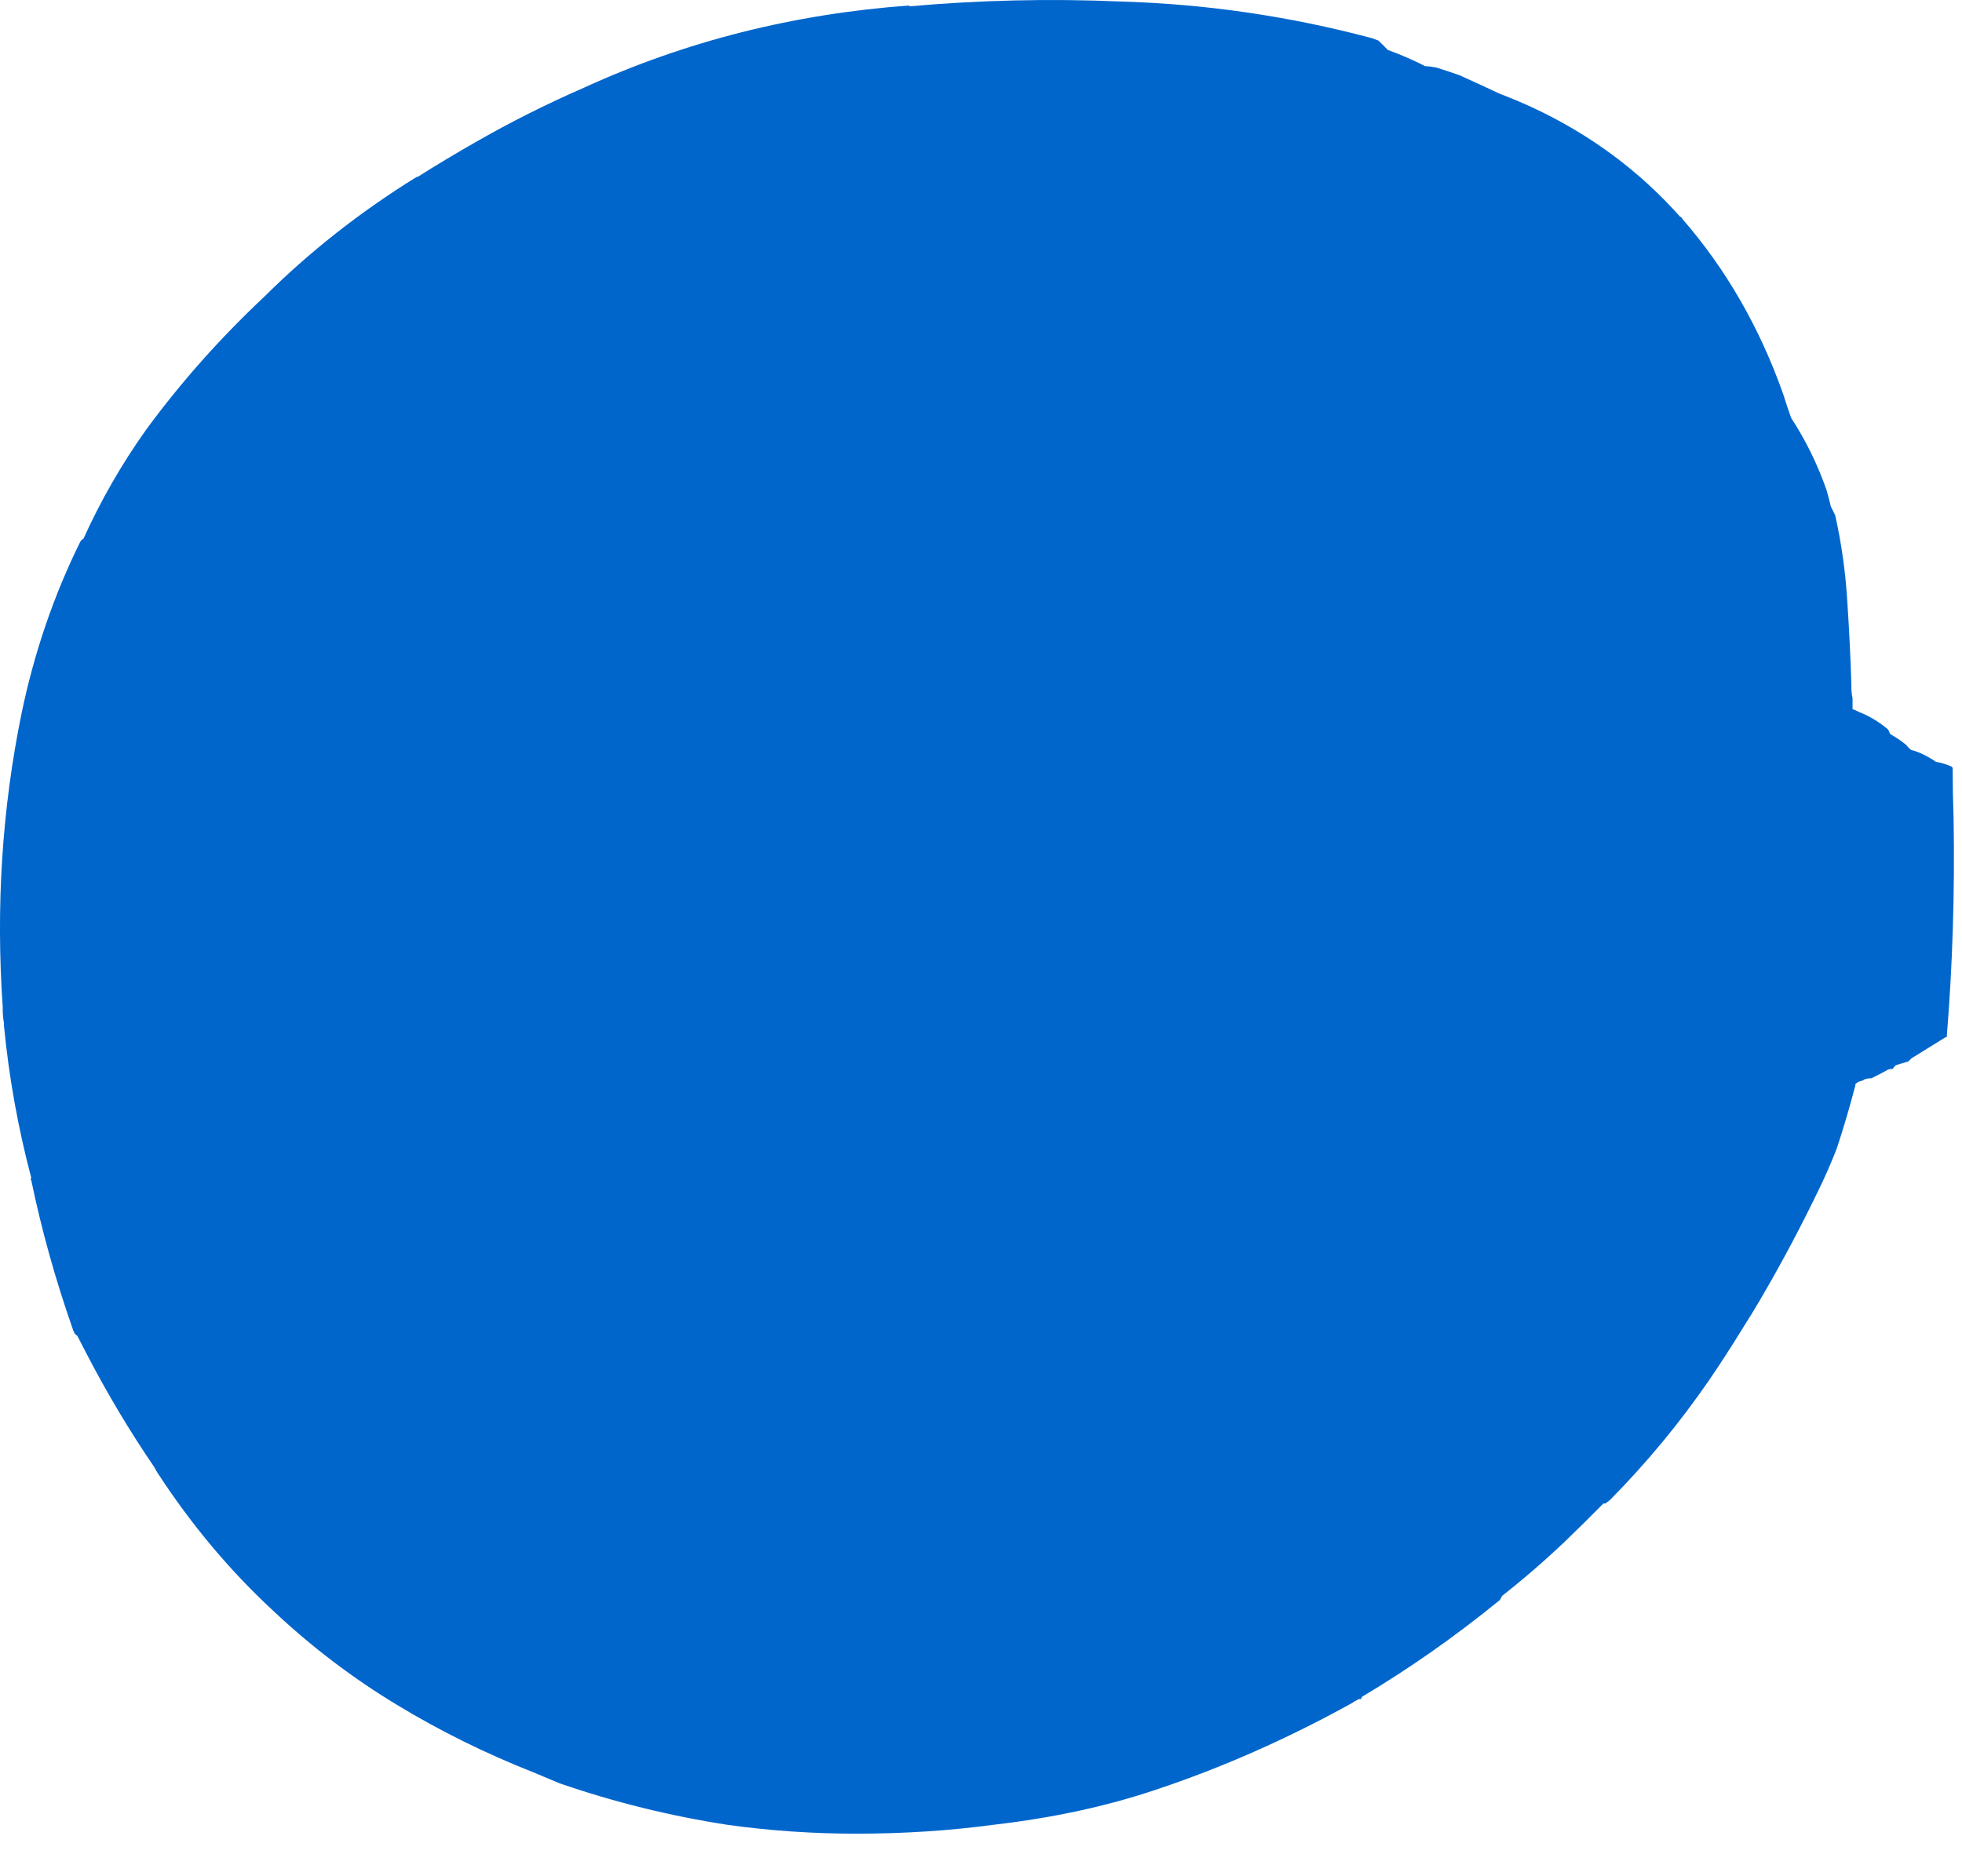 <?xml version="1.0"?>
<!DOCTYPE svg PUBLIC "-//W3C//DTD SVG 1.1//EN" "http://www.w3.org/Graphics/SVG/1.1/DTD/svg11.dtd">
<svg version='1.1' width='46px' height='44px' xmlns='http://www.w3.org/2000/svg' xmlns:xlink='http://www.w3.org/1999/xlink'>
	<g transform="translate(-126.512,-129.491)">
		<path d="M 126.576 153.112 Q 126.331 149.569 127.019 146.213 Q 127.463 144.082 128.391 142.201 Q 128.419 142.151 128.469 142.124 Q 129.075 140.782 129.937 139.569 Q 131.154 137.91 132.7 136.457 Q 134.301 134.865 136.281 133.64 Q 136.281 133.64 136.303 133.64 Q 136.303 133.64 136.303 133.64 Q 136.965 133.222 137.649 132.832 Q 138.878 132.125 140.207 131.546 Q 143.774 129.913 147.84 129.619 Q 147.818 129.641 147.818 129.641 Q 150.304 129.419 152.774 129.526 Q 155.772 129.612 158.669 130.384 Q 158.747 130.412 158.825 130.44 Q 158.937 130.54 159.049 130.662 Q 159.51 130.829 159.922 131.041 Q 160.044 131.047 160.188 131.075 Q 160.472 131.165 160.728 131.254 Q 161.212 131.472 161.674 131.69 Q 162.057 131.835 162.435 132.009 Q 164.463 132.953 165.903 134.574 Q 165.931 134.574 165.959 134.629 Q 167.499 136.4 168.328 138.757 Q 168.406 139.013 168.506 139.291 Q 169.016 140.071 169.338 140.988 Q 169.388 141.166 169.438 141.372 Q 169.488 141.472 169.538 141.572 Q 169.766 142.579 169.828 143.675 Q 169.89 144.621 169.918 145.538 Q 169.918 145.56 169.918 145.61 Q 169.918 145.738 169.946 145.866 Q 169.946 145.994 169.946 146.122 Q 170.001 146.138 170.085 146.182 Q 170.449 146.325 170.756 146.579 Q 170.784 146.596 170.812 146.668 Q 170.812 146.69 170.84 146.712 Q 171.035 146.822 171.203 146.96 Q 171.259 147.032 171.315 147.076 Q 171.594 147.147 171.901 147.357 Q 172.069 147.384 172.265 147.466 Q 172.293 147.488 172.293 147.51 Q 172.293 148.09 172.315 148.697 Q 172.359 151.3 172.154 153.815 Q 172.154 153.815 172.126 153.815 Q 171.719 154.069 171.396 154.268 Q 171.312 154.312 171.256 154.384 Q 171.094 154.428 170.96 154.472 Q 170.91 154.516 170.888 154.56 Q 170.832 154.554 170.776 154.576 Q 170.565 154.693 170.381 154.781 Q 170.303 154.775 170.253 154.797 Q 170.225 154.797 170.197 154.825 Q 170.119 154.847 170.069 154.869 Q 170.041 154.891 170.013 154.913 Q 170.013 154.941 170.013 154.941 Q 169.819 155.687 169.581 156.41 Q 169.393 156.9 169.154 157.39 Q 168.522 158.704 167.772 159.985 Q 167.572 160.325 167.372 160.637 Q 166.994 161.254 166.588 161.85 Q 165.56 163.347 164.276 164.65 Q 164.226 164.7 164.149 164.75 Q 164.104 164.75 164.104 164.75 Q 163.654 165.206 163.204 165.64 Q 162.471 166.335 161.731 166.915 Q 161.703 166.965 161.675 167.015 Q 160.112 168.29 158.447 169.281 Q 158.425 169.309 158.425 169.337 Q 158.397 169.337 158.369 169.337 Q 158.269 169.387 158.197 169.437 Q 155.924 170.694 153.593 171.468 Q 151.89 172.041 149.832 172.281 Q 148.263 172.493 146.584 172.493 Q 145.071 172.493 143.579 172.287 Q 141.554 171.975 139.635 171.313 Q 139.329 171.185 139.024 171.057 Q 137.332 170.39 135.819 169.472 Q 134.262 168.532 132.91 167.259 Q 132.91 167.259 132.91 167.259 Q 131.391 165.851 130.206 164.032 Q 130.156 163.954 130.134 163.904 Q 129.26 162.625 128.537 161.229 Q 128.537 161.229 128.537 161.229 Q 128.431 161.024 128.325 160.818 Q 128.247 160.768 128.247 160.718 Q 128.219 160.69 128.219 160.662 Q 127.607 158.915 127.246 157.174 Q 127.218 157.146 127.246 157.118 Q 126.778 155.349 126.604 153.535 Q 126.604 153.507 126.604 153.479 Q 126.576 153.324 126.576 153.168 L 126.576 153.112" fill="#0066CC"/>
		<path d="M 136.306 149.728 Q 136.418 148.737 136.713 147.768 Q 137.349 146.153 137.349 146.125 Q 137.872 145.018 138.562 144.104 Q 138.74 143.893 138.918 143.709 Q 139.124 143.391 139.385 143.129 Q 141.434 140.828 144.551 139.837 Q 147.243 139.012 150.149 138.712 Q 152.516 138.484 154.721 139.172 Q 155.104 139.312 155.466 139.479 Q 156.657 139.966 157.771 140.503 Q 158.466 140.844 159.078 141.241 Q 159.718 141.666 160.179 142.119 Q 160.385 142.321 160.563 142.544 Q 161.019 143.097 161.385 143.588 Q 161.581 144.312 161.693 145.091 Q 161.888 146.372 162.196 147.653 Q 162.251 147.937 162.307 148.221 Q 162.307 148.221 162.335 148.249 Q 162.335 148.299 162.363 148.349 Q 162.391 148.476 162.447 148.632 Q 162.447 148.682 162.475 148.732 Q 162.587 148.994 162.782 149.284 Q 162.782 149.284 162.81 149.312 Q 162.838 149.362 162.894 149.412 Q 162.838 149.512 162.81 149.612 Q 162.782 149.634 162.782 149.684 Q 162.699 150.024 162.671 150.363 Q 162.587 150.781 162.531 151.226 Q 162.503 151.249 162.503 151.299 Q 162.447 151.371 162.447 151.499 Q 162.419 151.654 162.391 151.838 Q 162.022 152.979 161.637 154.099 Q 161.525 154.382 161.363 154.638 Q 161.335 154.688 161.307 154.766 Q 161.14 155.179 160.944 155.593 Q 160.916 155.621 160.888 155.649 Q 160.076 156.701 159.462 157.809 L 159.44 157.859 Q 159.384 157.837 159.356 157.871 Q 159.188 157.978 159.021 158.057 Q 158.225 158.865 157.362 159.522 Q 155.535 160.853 153.519 161.888 Q 152.7 162.256 151.881 162.512 Q 151.875 162.512 151.847 162.512 Q 150.015 163.09 148.049 163.054 Q 145.481 162.985 143.154 162.119 Q 142.843 162.007 142.531 161.868 Q 142.503 161.84 142.447 161.84 Q 141.59 161.449 140.894 160.924 Q 140.844 160.868 140.794 160.84 Q 138.521 159.226 137.404 156.913 Q 137.426 156.885 137.426 156.857 Q 137.199 156.378 137.026 155.849 Q 136.704 154.951 136.532 154.004 Q 136.16 152.004 136.306 149.844 Q 136.306 149.816 136.306 149.816 L 136.306 149.728" fill="#0066CC"/>
	</g>
</svg>
